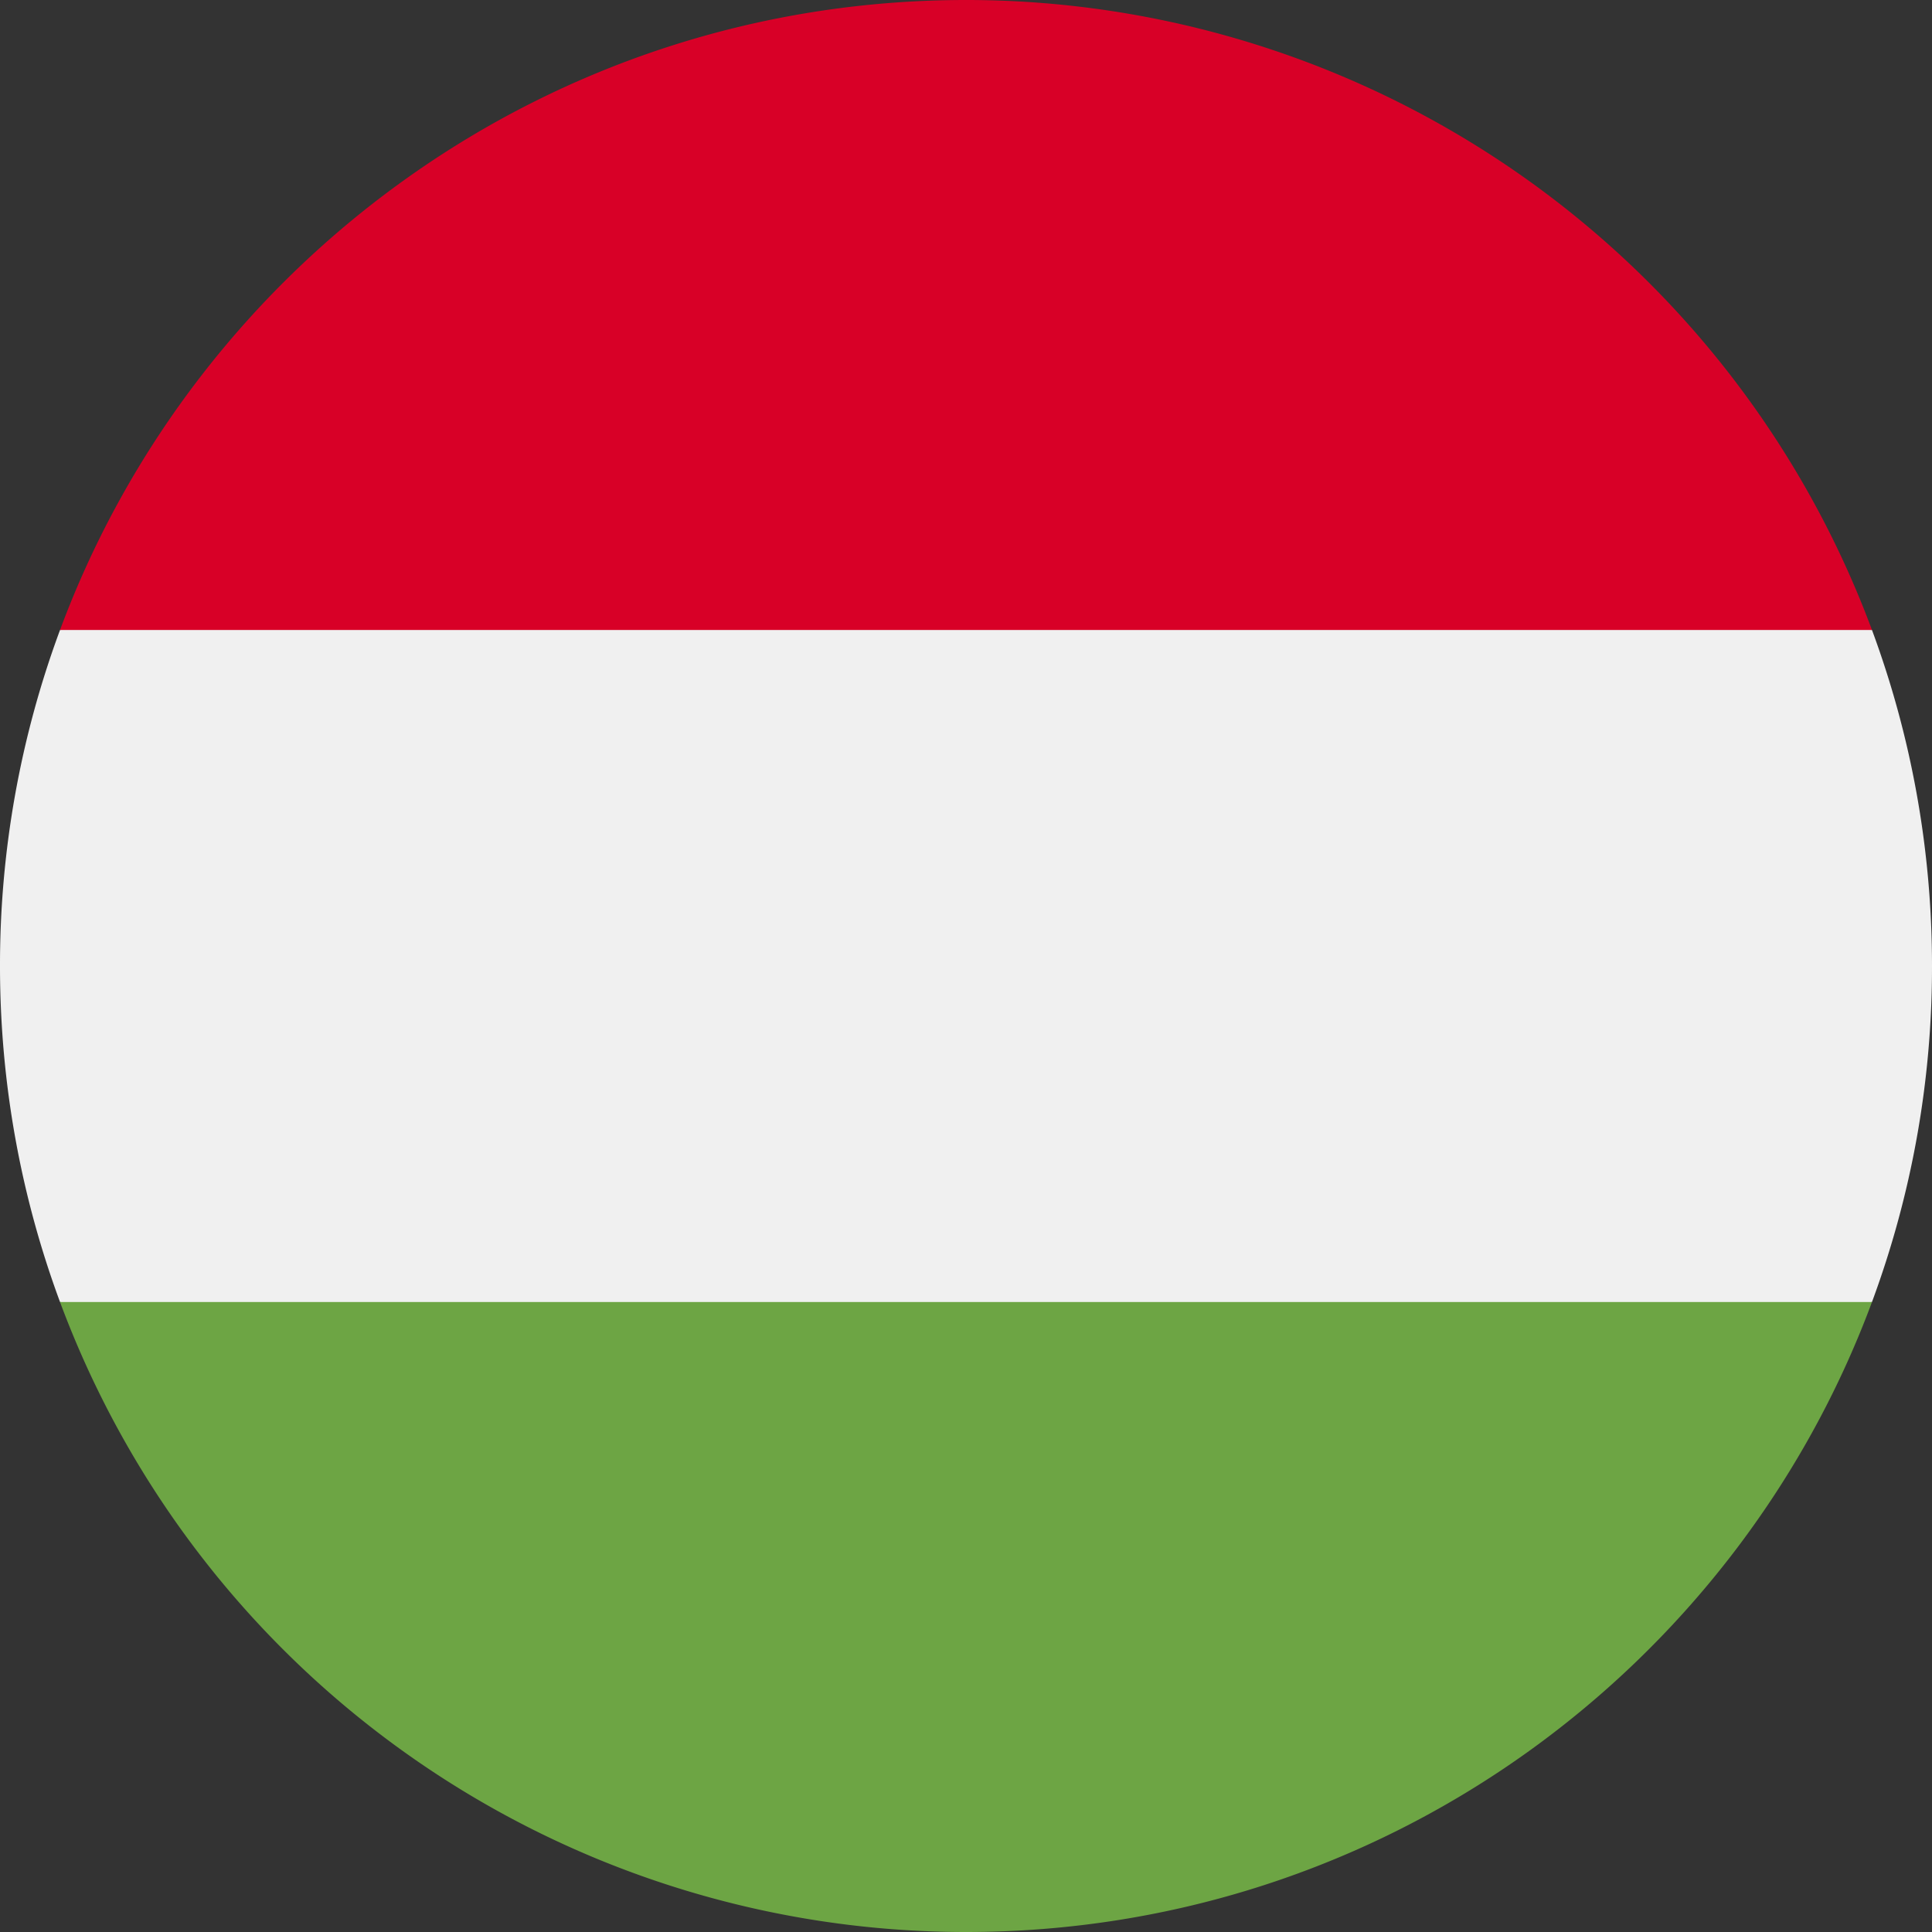<svg width="14" height="14" fill="none" xmlns="http://www.w3.org/2000/svg"><rect width="100%" height="100%" fill="#333333" stroke="none"/><g clip-path="url(#a)"><path d="M.435 4.565A6.985 6.985 0 000 7c0 .856.154 1.676.435 2.435L7 10.043l6.565-.608A6.984 6.984 0 0014 7c0-.856-.154-1.676-.435-2.435L7 3.957l-6.565.608z" fill="#F0F0F0"/><path d="M7 0C3.99 0 1.424 1.9.435 4.565h13.13A7.003 7.003 0 007 0z" fill="#D80027"/><path d="M7 14c3.01 0 5.576-1.9 6.565-4.565H.435A7.002 7.002 0 007 14z" fill="#6DA544"/></g><defs><clipPath id="a"><path fill="#fff" d="M0 0H14V14H0z"/></clipPath></defs></svg>